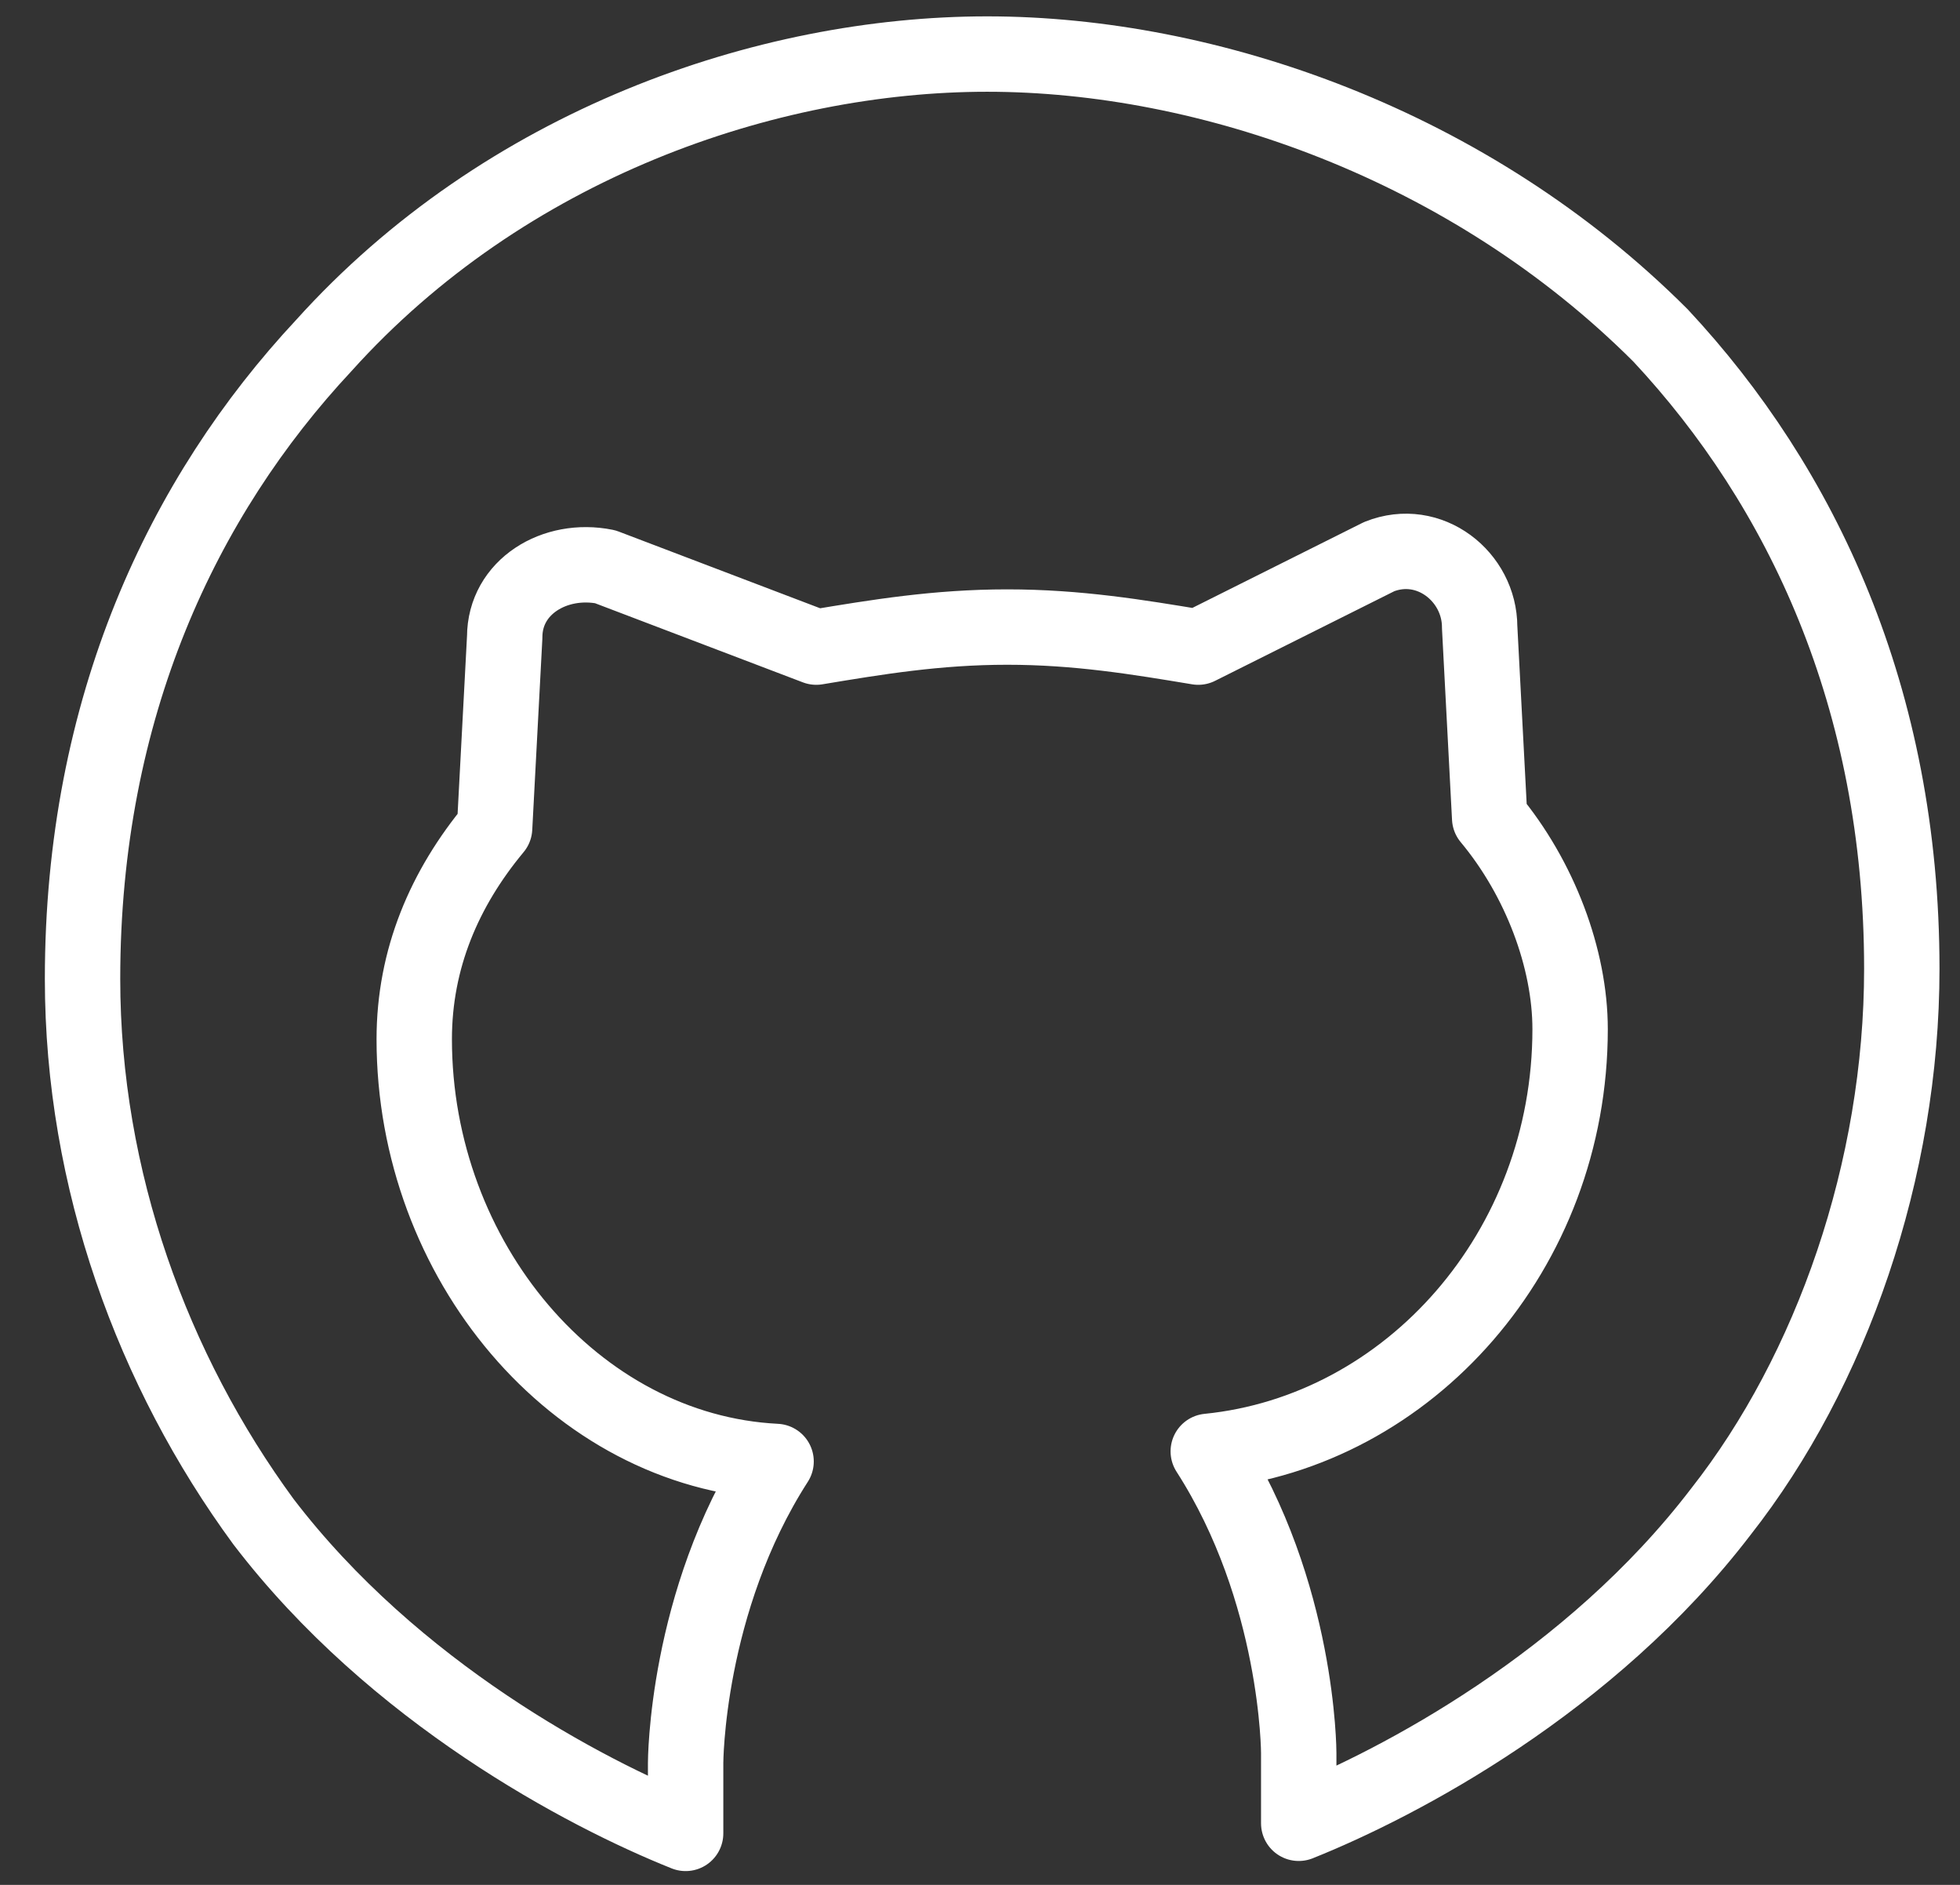 <svg width="26" height="25" viewBox="0 0 26 25" fill="none" xmlns="http://www.w3.org/2000/svg">
<rect x="0" y="0" width="26" height="25" fill="#333333" stroke="none"/>
<path fill-rule="evenodd" clip-rule="evenodd" d="M4.295 4.583C2.428 6.583 1.095 9.383 1.095 12.983C1.095 15.65 2.028 18.183 3.495 20.183C5.228 22.45 7.761 23.784 9.095 24.317V23.384C9.095 23.384 9.095 21.25 10.295 19.384C7.628 19.25 5.495 16.717 5.495 13.784C5.495 12.717 5.895 11.784 6.561 10.983L6.695 8.45C6.695 7.783 7.361 7.383 8.028 7.517L10.828 8.583C11.628 8.45 12.428 8.317 13.361 8.317C14.295 8.317 15.095 8.45 15.895 8.583L18.295 7.383C18.961 7.117 19.628 7.65 19.628 8.317L19.761 10.85C20.428 11.65 20.828 12.717 20.828 13.65C20.828 16.584 18.695 18.983 16.028 19.25C17.228 21.117 17.228 23.25 17.228 23.25V24.183C18.561 23.65 21.095 22.317 22.828 20.05C24.295 18.183 25.228 15.517 25.228 12.85C25.228 9.25 23.895 6.45 22.028 4.45C19.495 1.917 16.028 0.717 13.095 0.717C10.161 0.717 6.695 1.917 4.295 4.583V4.583Z" stroke="white" stroke-linecap="round" stroke-linejoin="round"/>
</svg>
